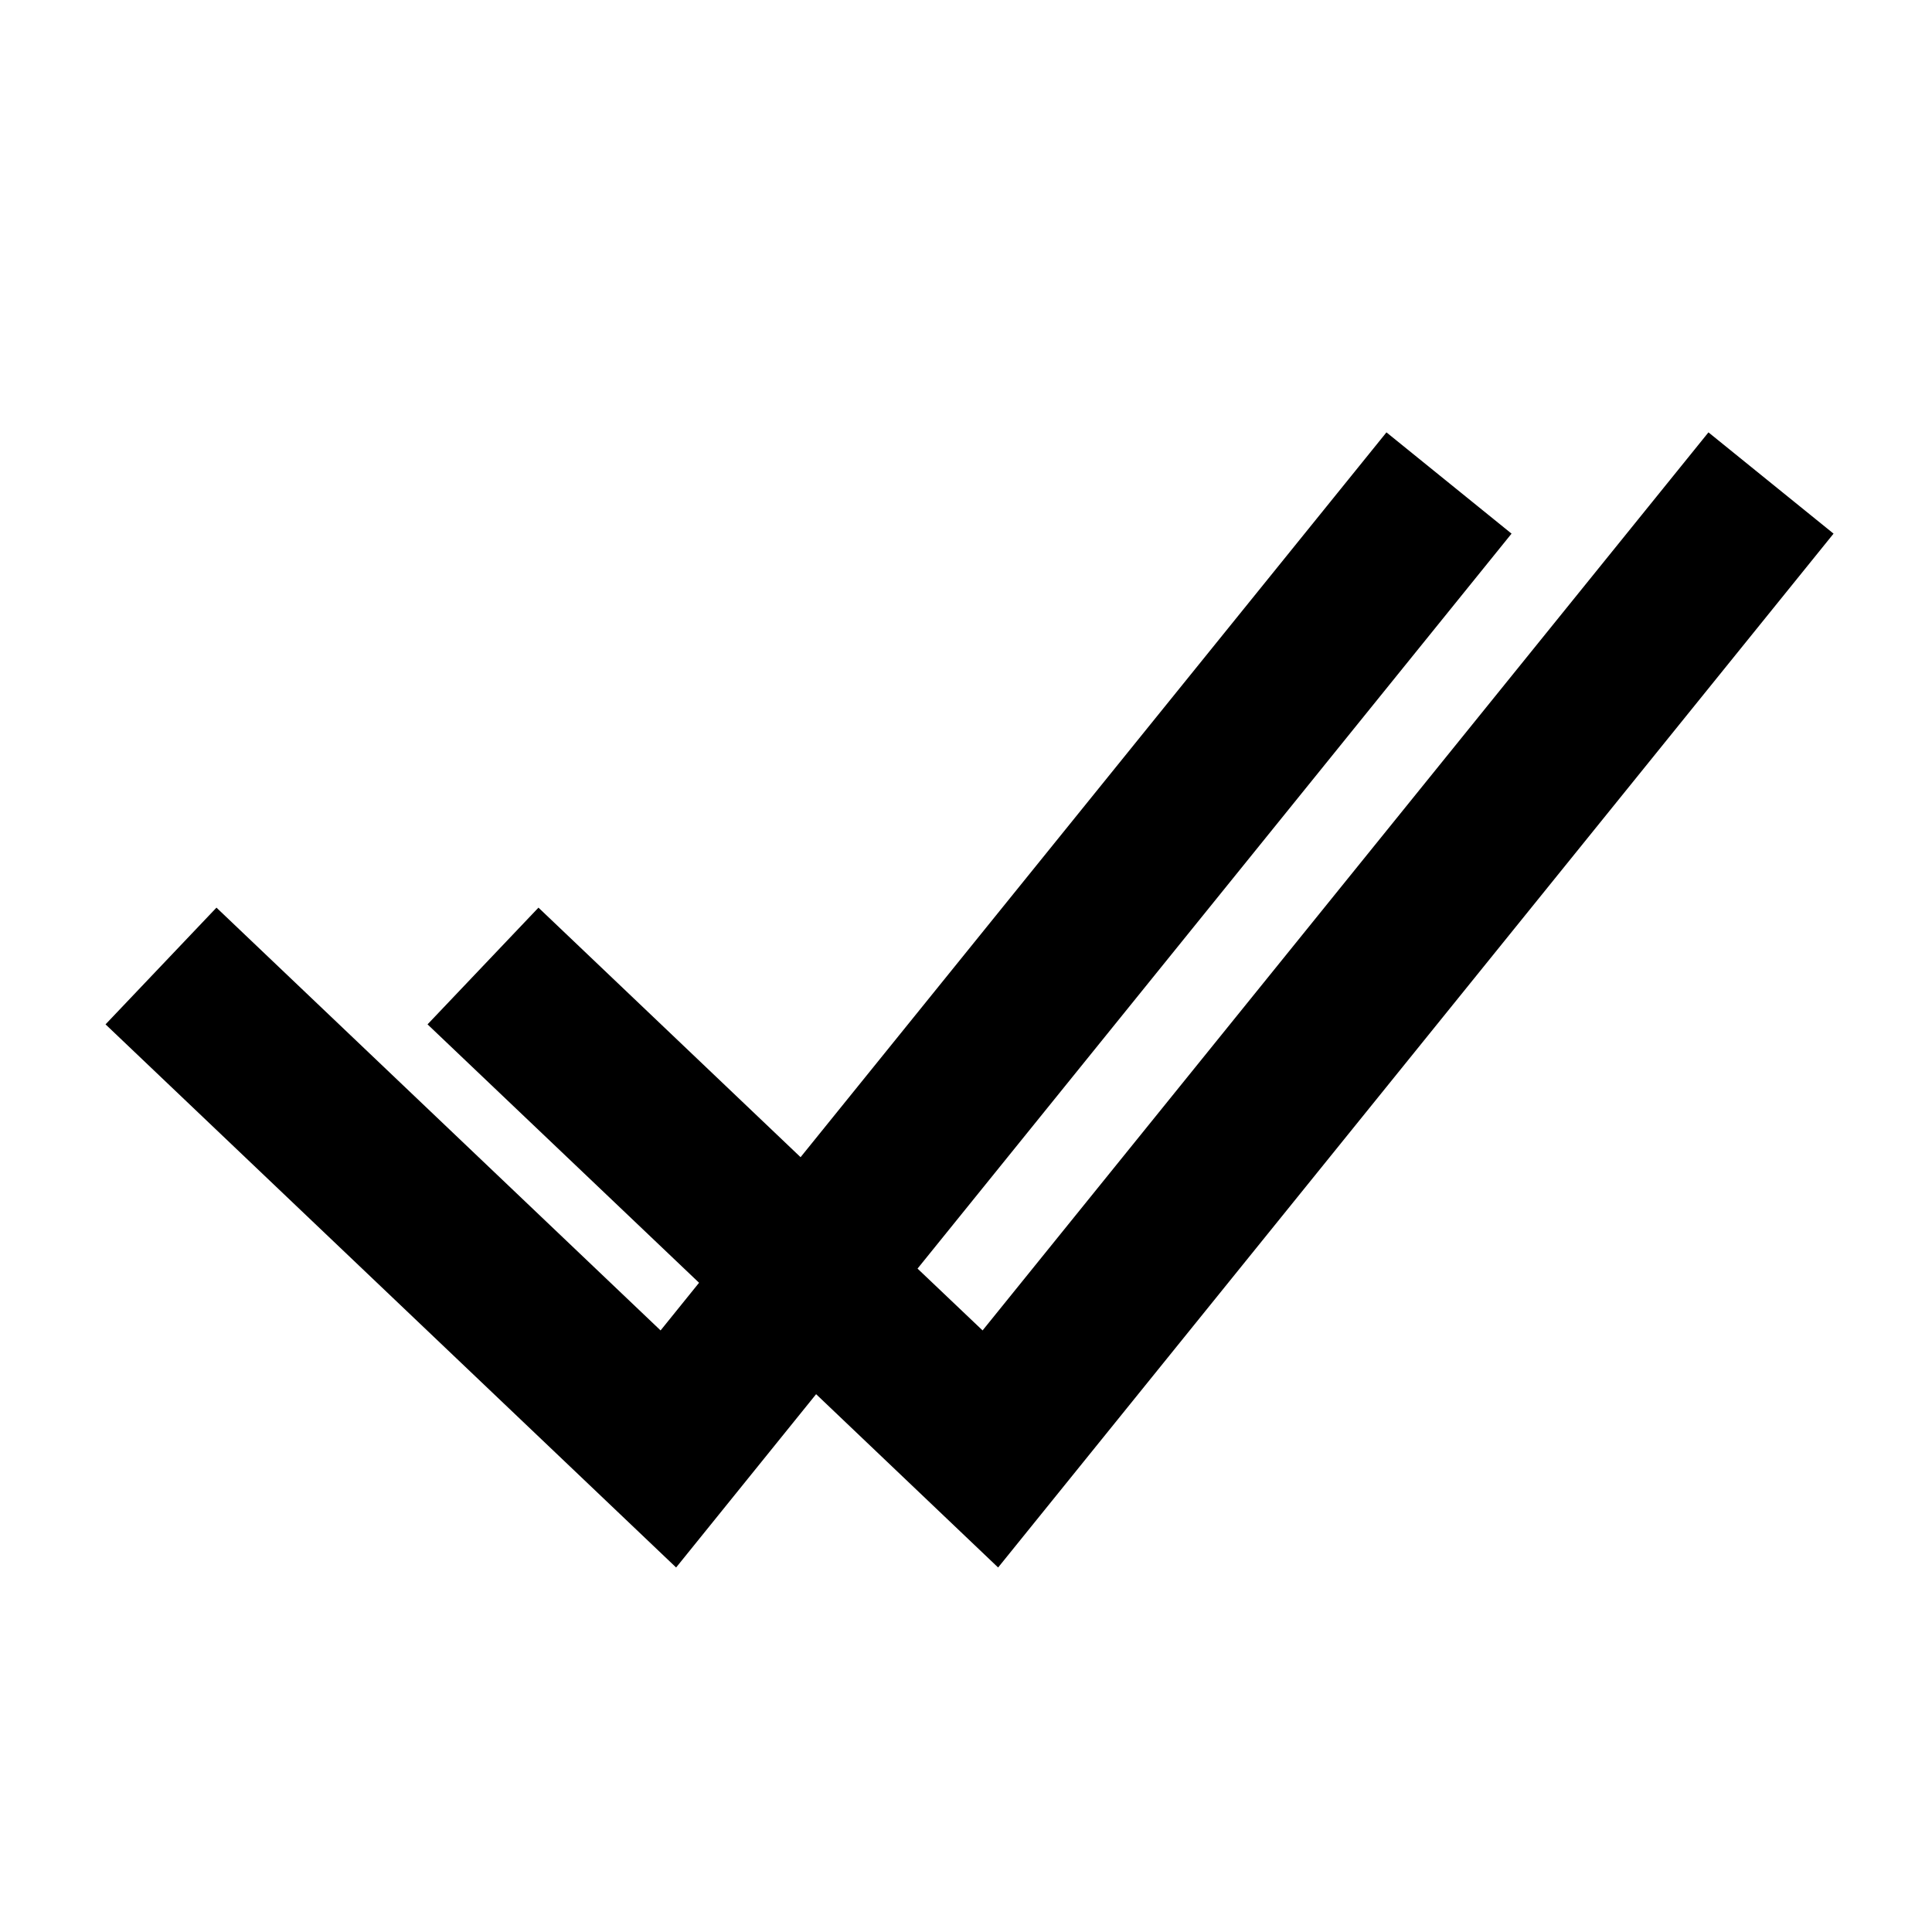 <svg width="24" height="24" viewBox="0 0 24 24" fill="none" xmlns="http://www.w3.org/2000/svg">
<path d="M22.777 6.629L12.399 19.472L10.138 17.319L8.399 19.472L1.311 12.725L2.689 11.275L8.206 16.527L8.684 15.935L5.311 12.725L6.689 11.275L9.945 14.375L17.223 5.371L18.777 6.629L11.398 15.759L12.206 16.527L21.223 5.371L22.777 6.629Z" fill="black"/>
</svg>
